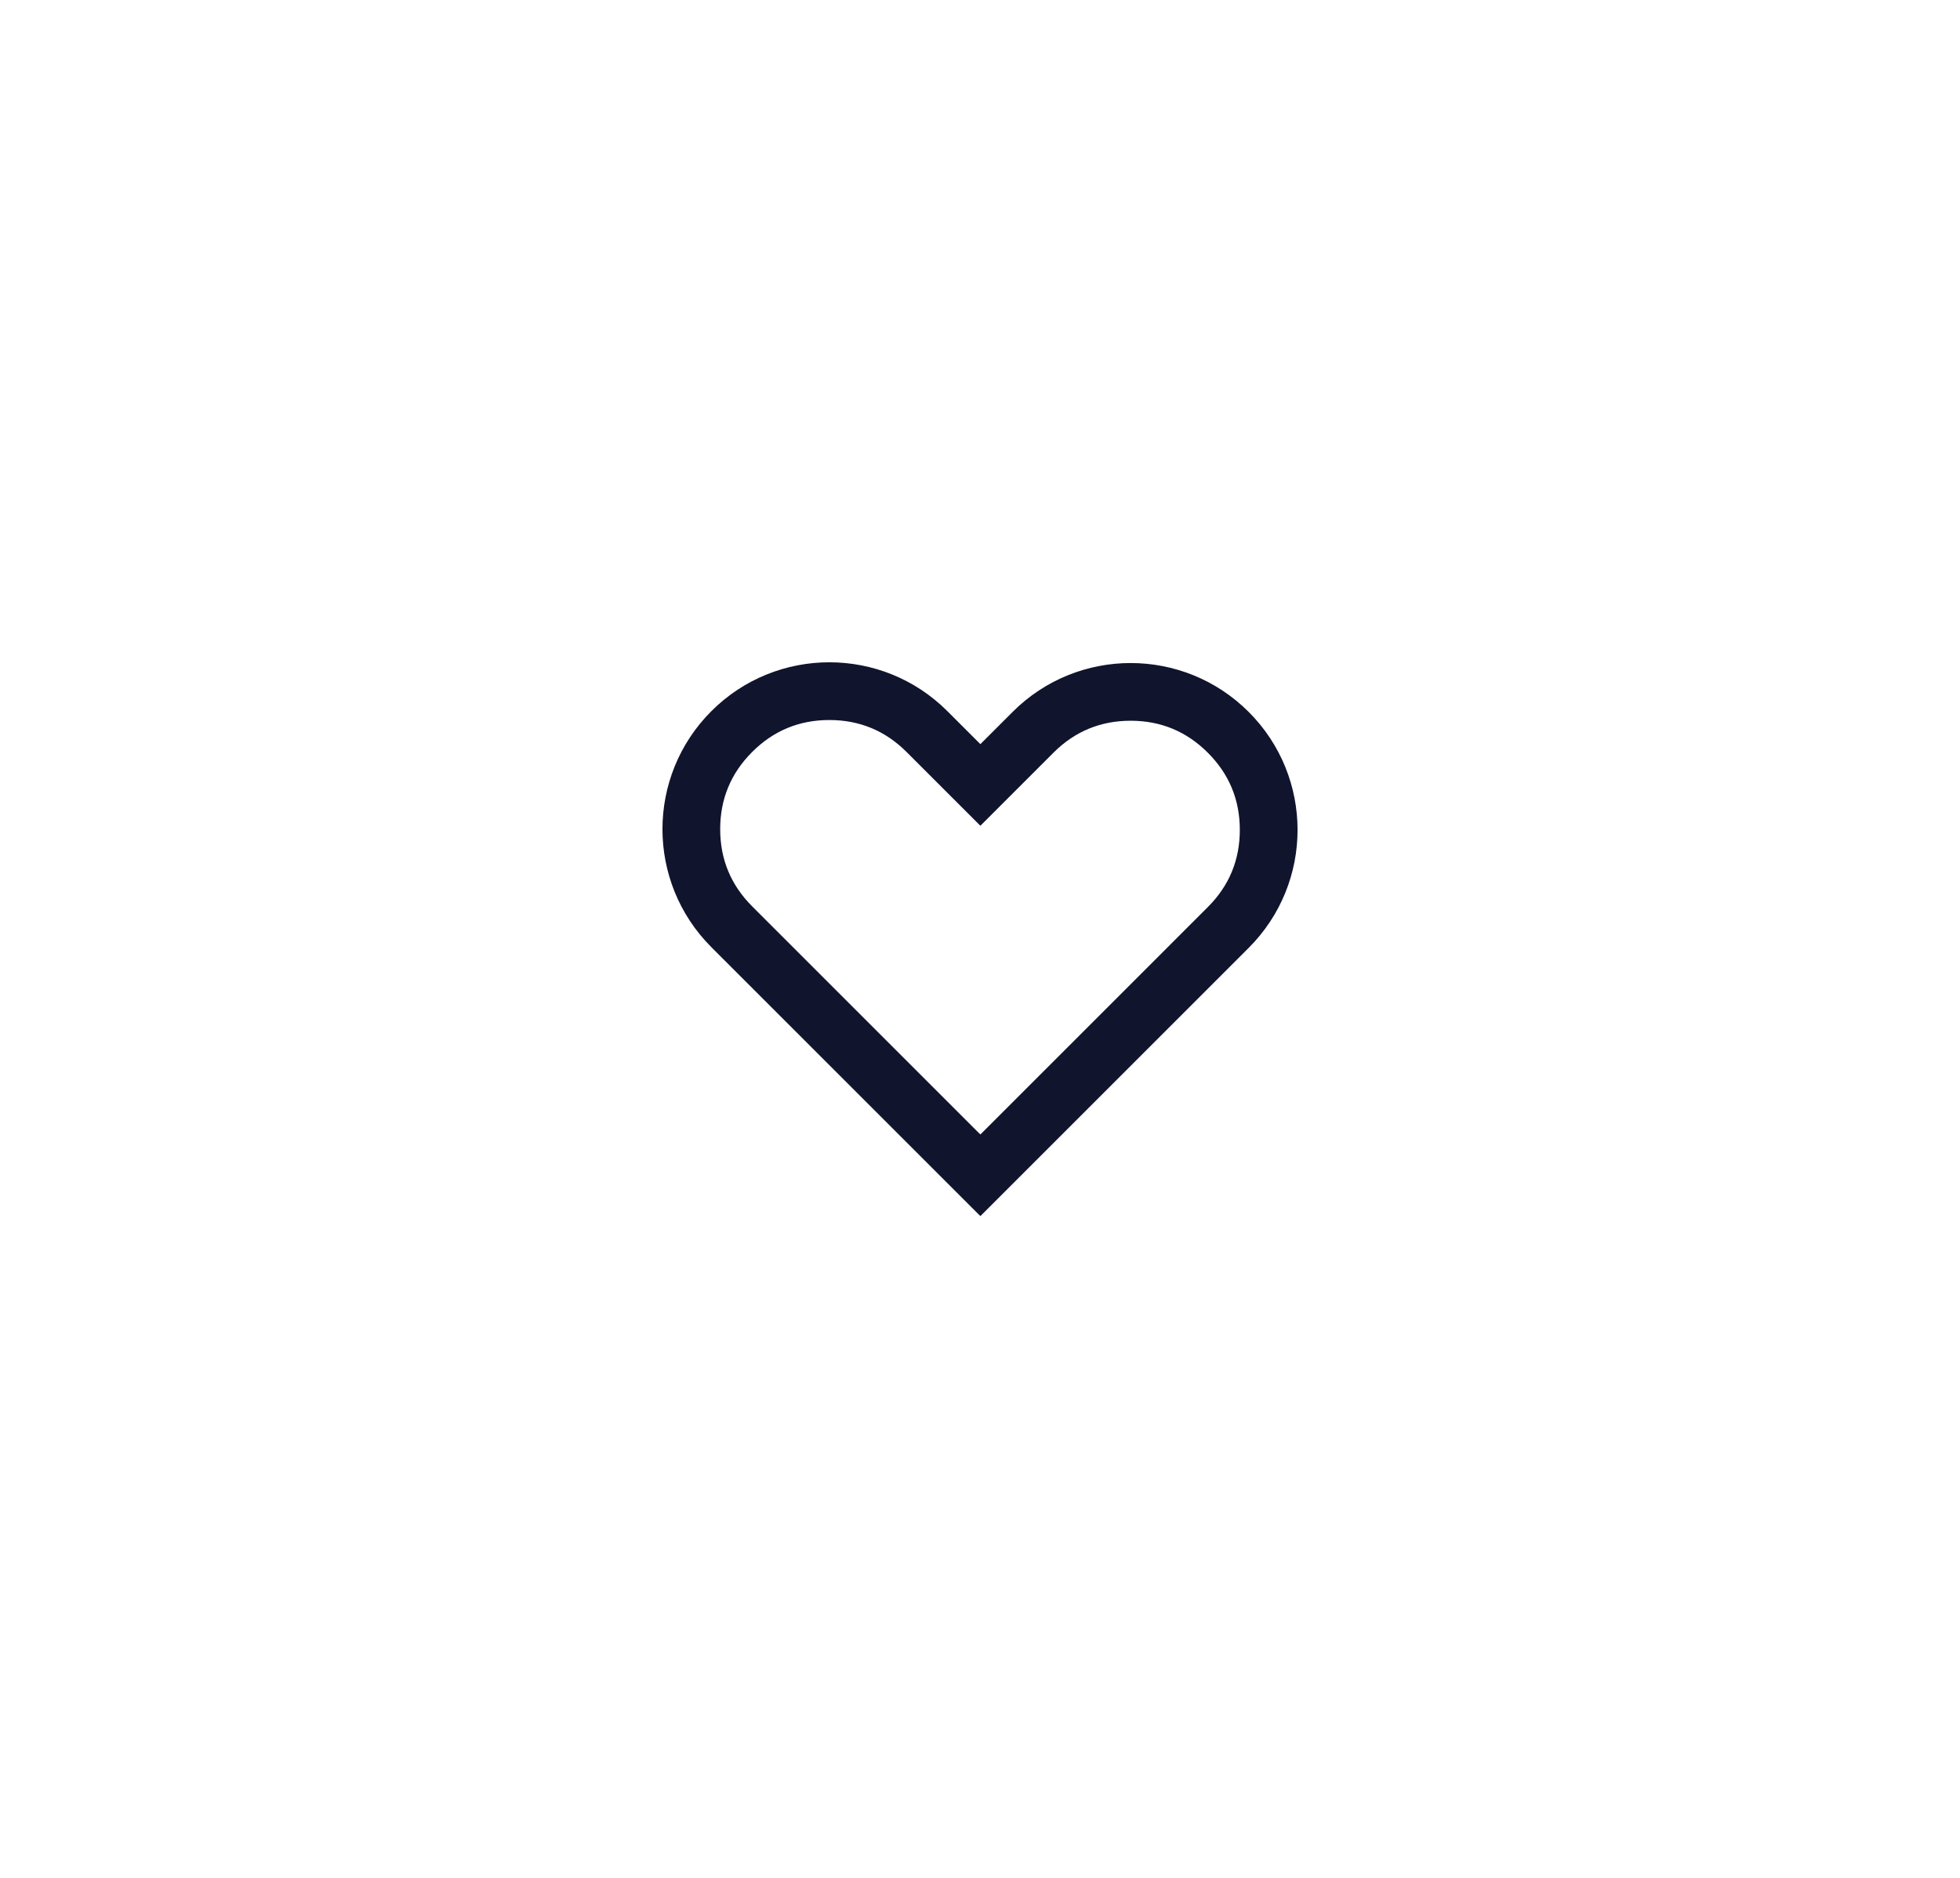 <svg width="67.895" height="65.083" viewBox="0 0 67.894 65.083" fill="none" xmlns="http://www.w3.org/2000/svg" xmlns:xlink="http://www.w3.org/1999/xlink">
	<desc>
			Created with Pixso.
	</desc>
	<path d="M32.817 24.641L33.96 25.784L35.077 24.667C37.335 22.409 40.996 22.409 43.254 24.667C45.512 26.925 45.512 30.585 43.254 32.843L33.962 42.135L33.935 42.108L33.933 42.11L24.641 32.818C22.383 30.56 22.383 26.899 24.641 24.641C26.898 22.383 30.56 22.383 32.817 24.641ZM33.935 39.279L33.962 39.307L41.839 31.429Q42.947 30.322 42.947 28.755Q42.947 27.189 41.839 26.081Q40.732 24.973 39.166 24.973Q37.599 24.973 36.491 26.081L33.96 28.612L31.403 26.055Q30.295 24.948 28.729 24.948Q27.163 24.948 26.055 26.055Q24.947 27.163 24.947 28.729Q24.947 30.296 26.055 31.404L33.933 39.282L33.935 39.279Z" fill-rule="evenodd" fill="#11142D"/>
	<defs/>
</svg>
